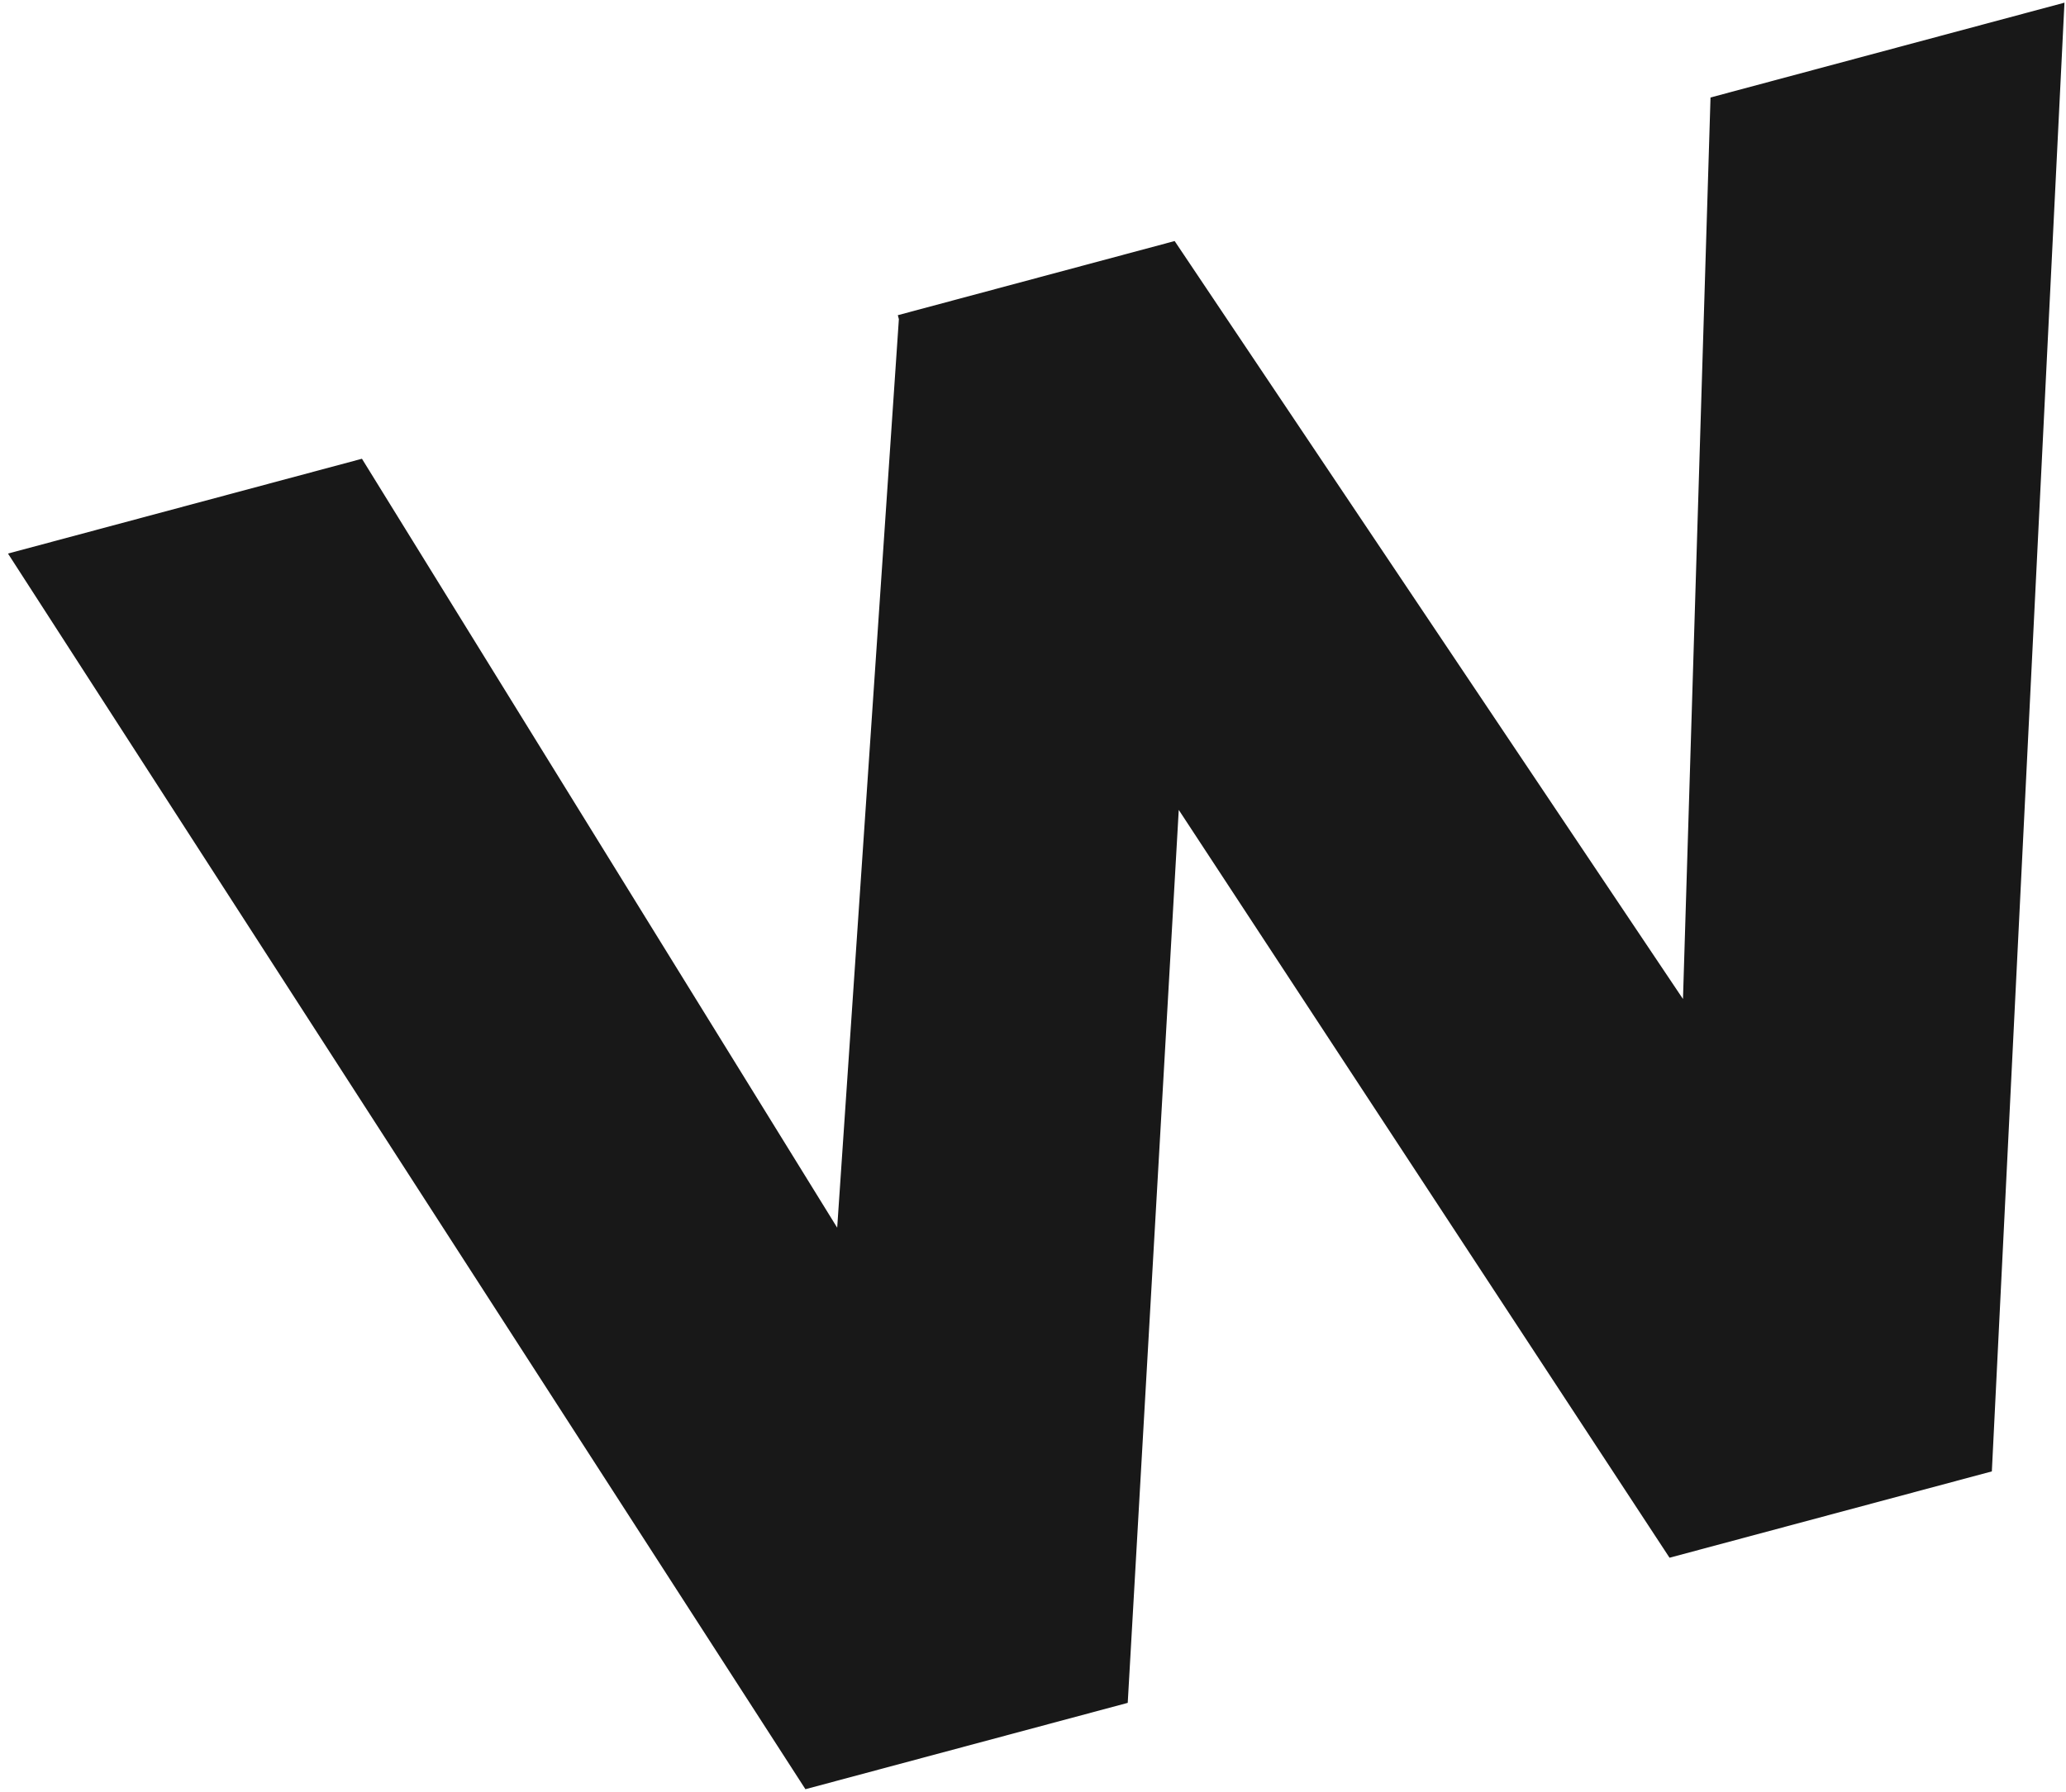 <svg width="219" height="190" viewBox="0 0 219 190" fill="none" xmlns="http://www.w3.org/2000/svg">
<path d="M218.837 0.283L181.318 10.337L178.399 105.923L124.515 25.557L95.17 33.42L95.282 33.839L88.744 130.171L38.367 48.641L0.847 58.694L85.376 189.708L119.542 180.553L124.95 85.873L176.974 165.165L211.14 156.01L218.837 0.283Z" fill="#181818"/>
</svg>
